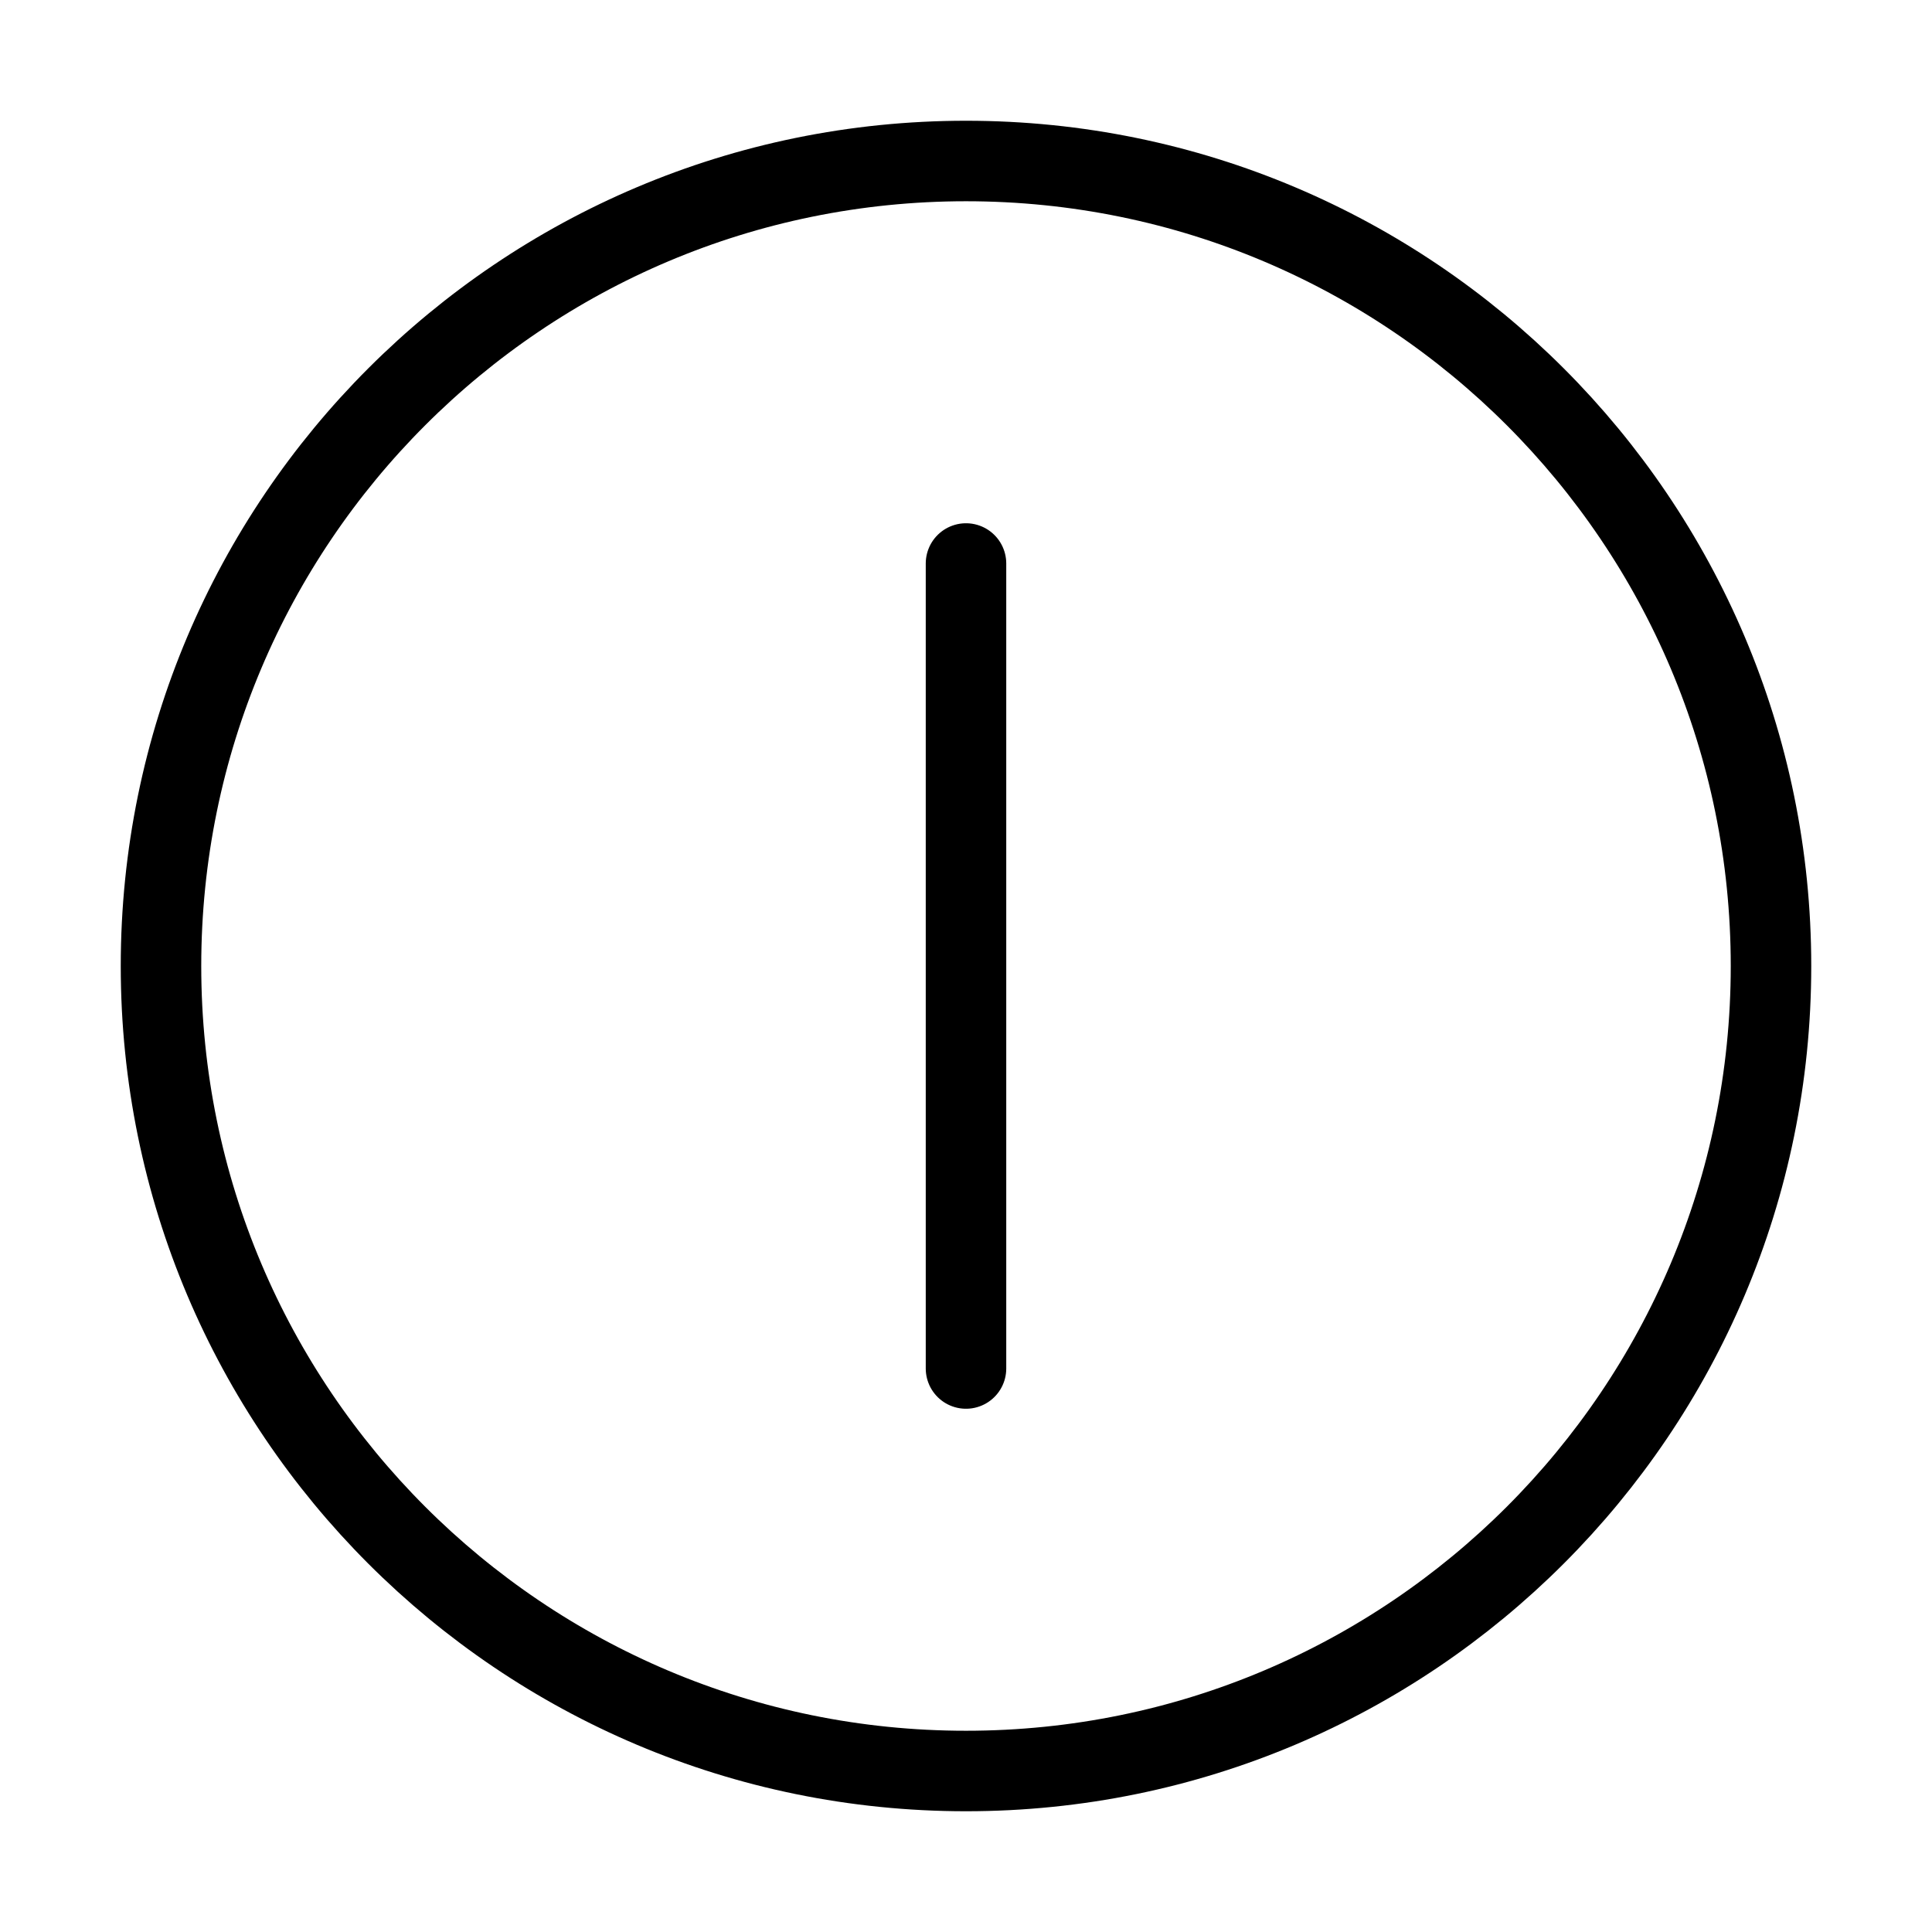 <svg width="24" height="24" viewBox="0 0 24 24" fill="none" xmlns="http://www.w3.org/2000/svg">
<g id="power-03">
<path id="Icon" d="M12 7V17M22 12C22 17.523 17.523 22 12 22C6.477 22 2 17.523 2 12C2 6.477 6.477 2 12 2C17.523 2 22 6.477 22 12Z" stroke="black" stroke-linecap="round" stroke-linejoin="round"/>
</g>
</svg>

